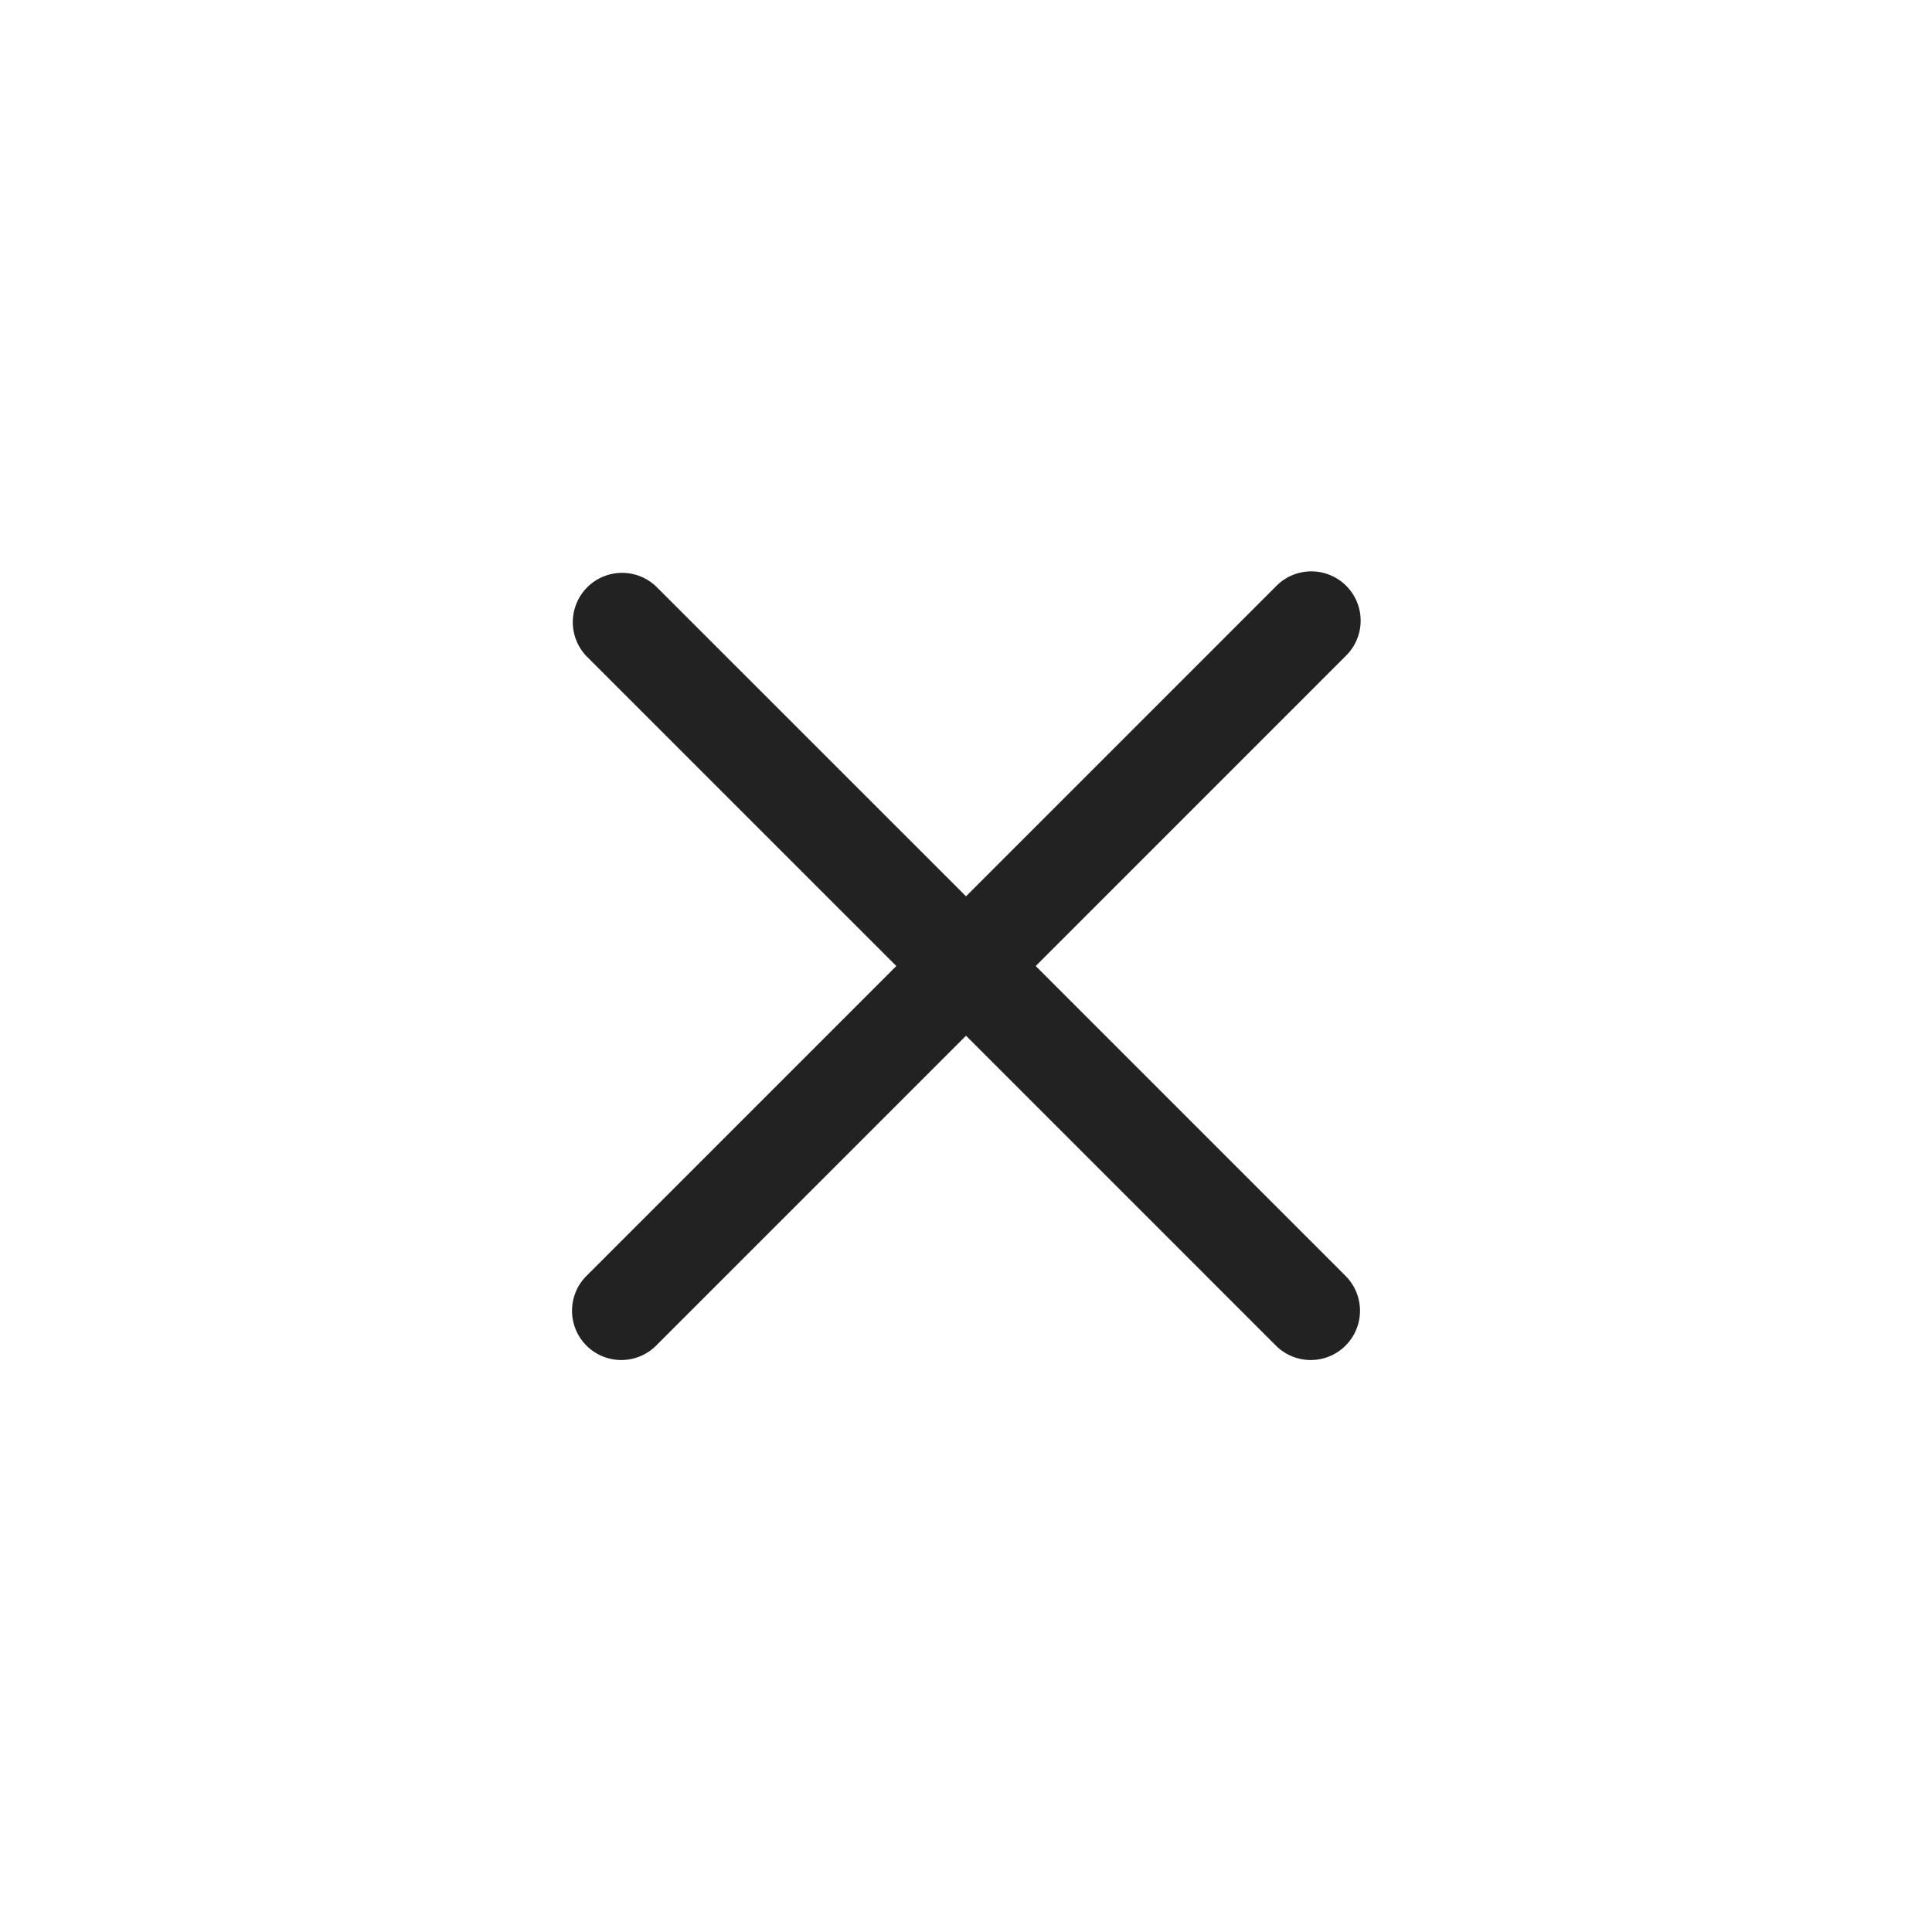 <svg xmlns="http://www.w3.org/2000/svg" width="76" height="76" viewBox="0 0 76 76">
  <g id="btn_close_wt" transform="translate(-634 -82)">
    <rect id="사각형_732" data-name="사각형 732" width="76" height="76" transform="translate(634 82)" fill="#1d4cd8" opacity="0"/>
    <path id="패스_1975" data-name="패스 1975" d="M17.034,15,29.578,2.455A1.439,1.439,0,1,0,27.543.421L15,12.965,2.455.423A1.439,1.439,0,0,0,.421,2.457L12.965,15,.423,27.543a1.438,1.438,0,1,0,2.033,2.035L15,17.034,27.543,29.578a1.438,1.438,0,1,0,2.033-2.035Z" transform="translate(657.001 105.001)" fill="#222" stroke="#222" stroke-width="1" fill-rule="evenodd"/>
  </g>
</svg>
